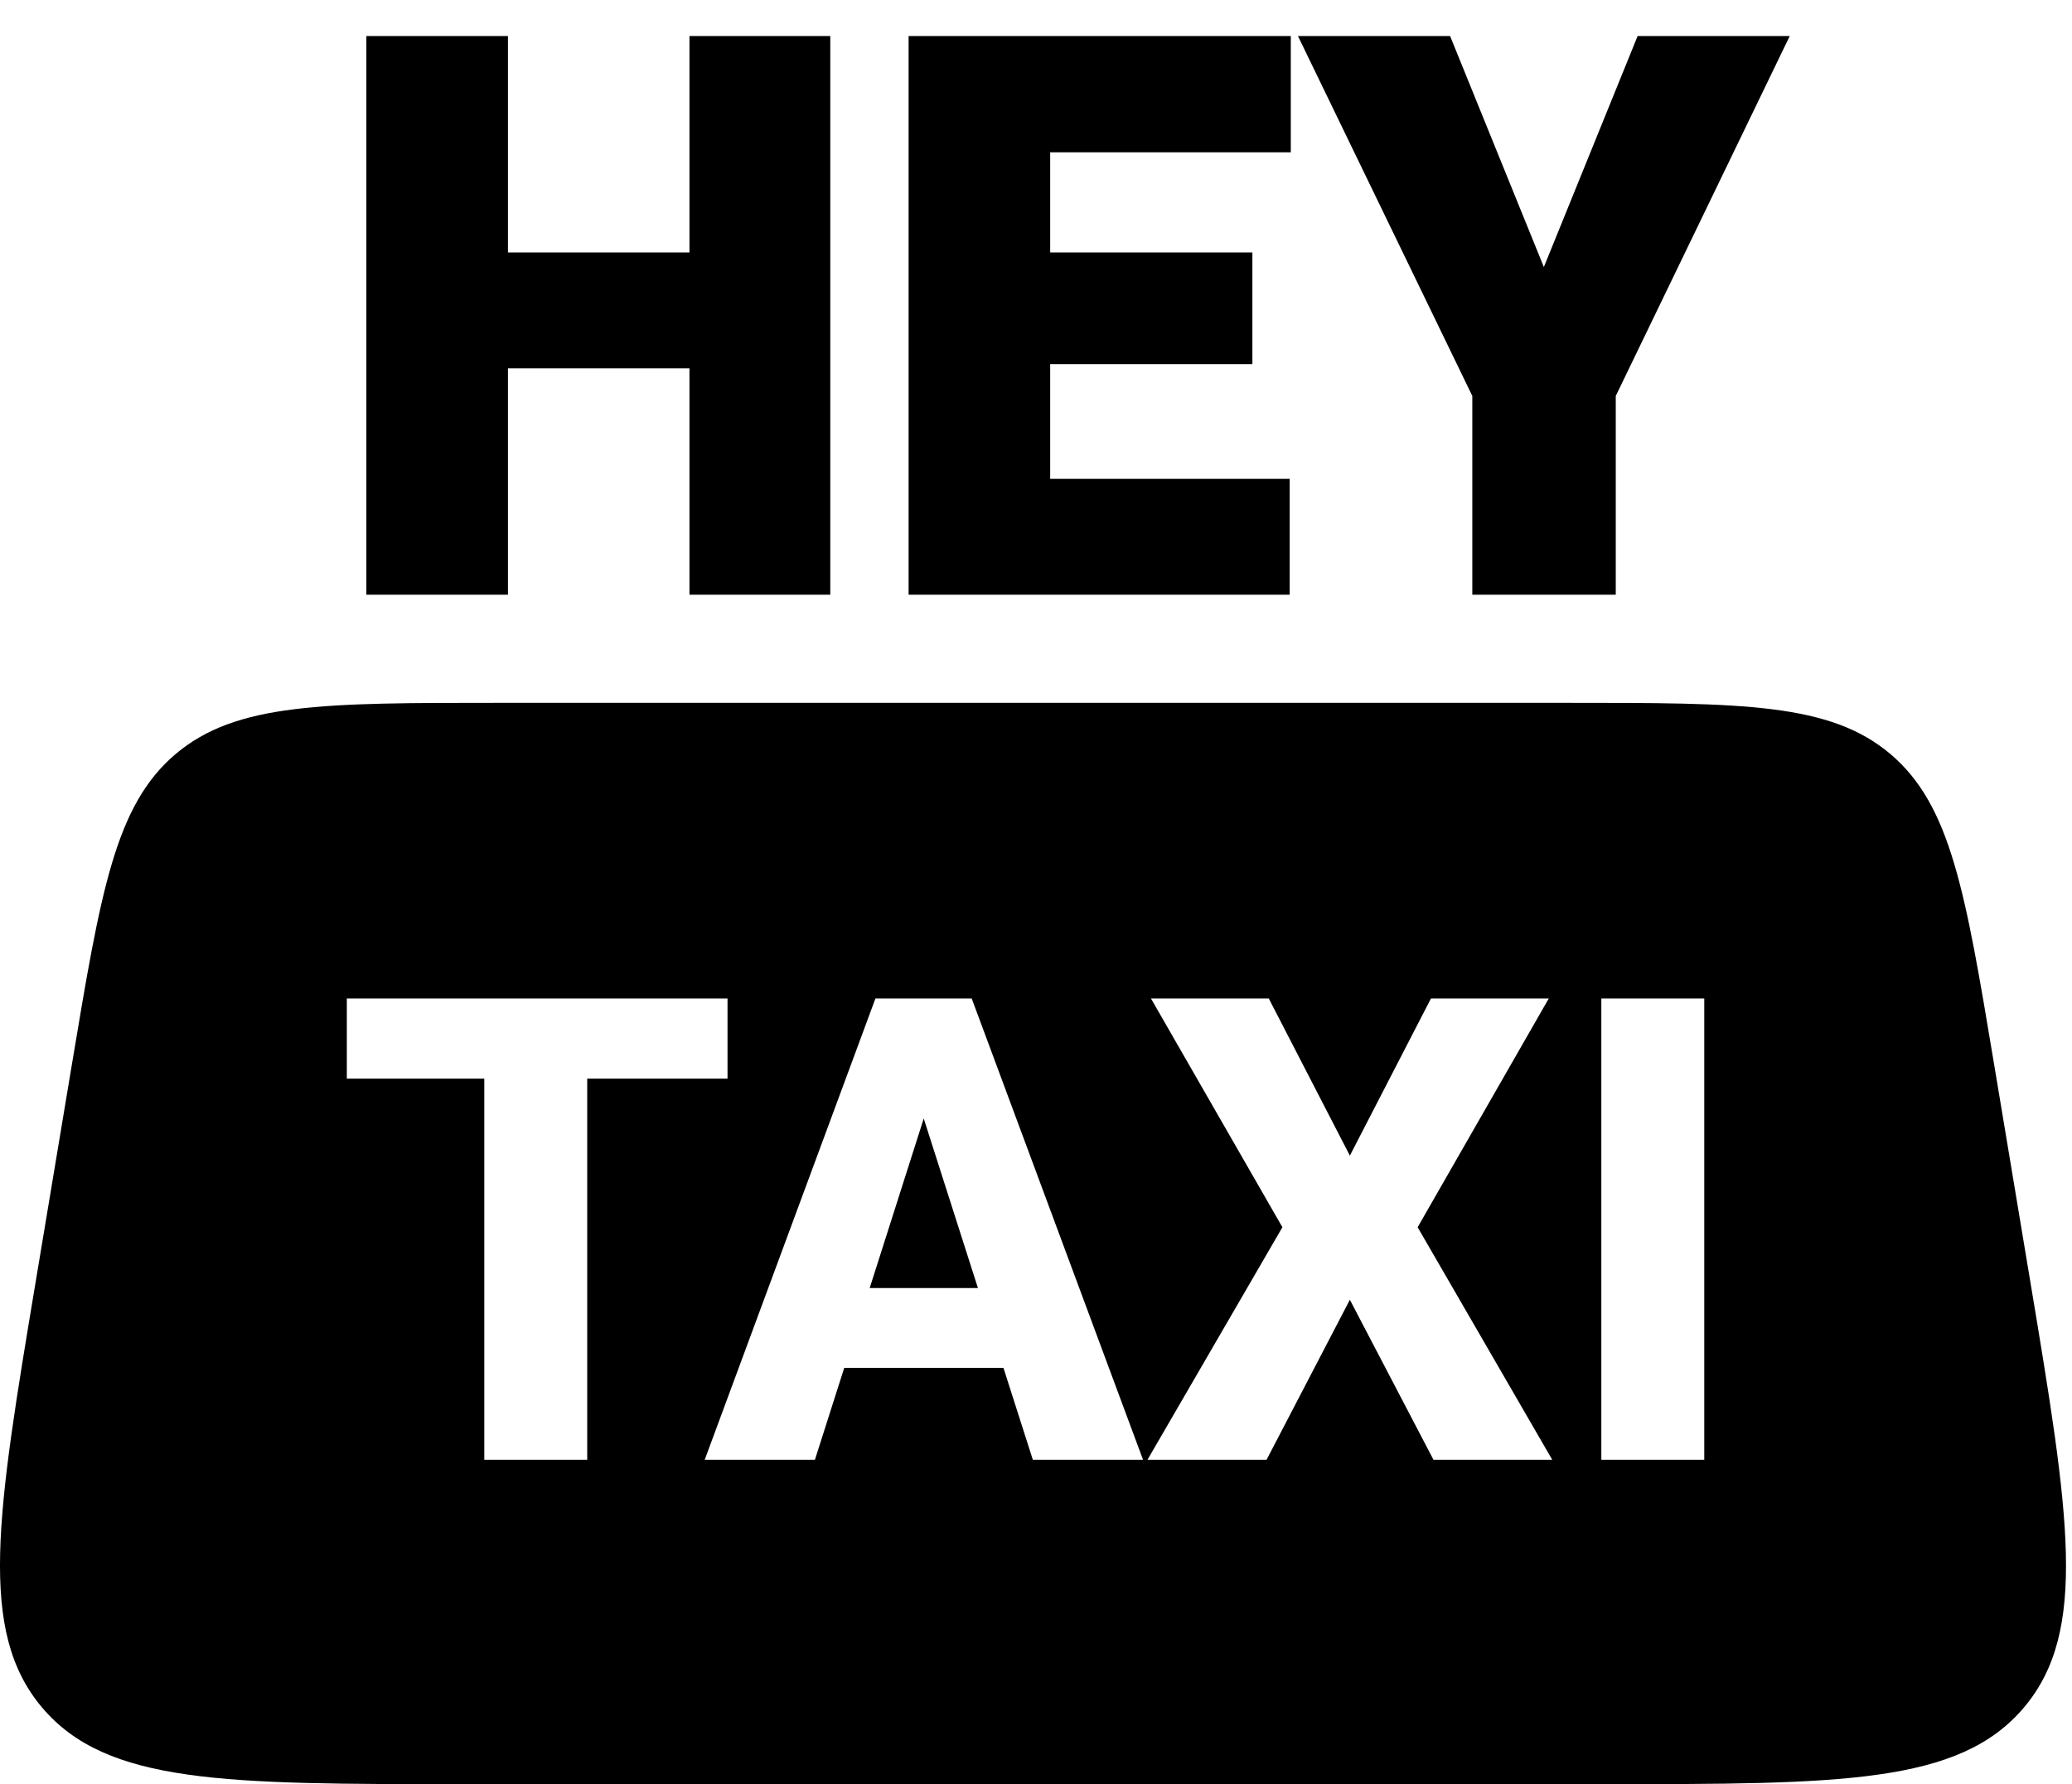 <?xml version="1.0" encoding="UTF-8"?>
<!DOCTYPE xml>
<svg height="99" viewBox="0 0 115 99" fill="none" xmlns="http://www.w3.org/2000/svg">
  <path fill-rule="evenodd" clip-rule="evenodd" d="M9.743 41.844C6.386 44.688 5.588 49.477 3.992 59.054L1.992 71.054C-0.171 84.027 -1.252 90.513 2.343 94.757C5.938 99 12.514 99 25.665 99H89.003C102.154 99 108.73 99 112.325 94.757C115.919 90.513 114.838 84.027 112.676 71.055V71.054L110.676 59.054C109.08 49.477 108.282 44.688 104.925 41.844C101.568 39 96.713 39 87.003 39H27.665C17.955 39 13.1 39 9.743 41.844ZM32.592 81V59.853H40.379V55.406H32.592H26.879H19.25V59.853H26.879V81H32.592ZM52.455 55.406H53.932L63.441 81H57.324L55.694 75.902H46.856L45.23 81H39.113L48.588 55.406H50.012H52.455ZM48.269 71.473H54.278L51.269 62.064L48.269 71.473ZM70.42 55.406L74.92 64.125L79.42 55.406H85.959L78.682 68.098L86.152 81H79.561L74.92 72.123L70.297 81H63.687L71.176 68.098L63.881 55.406H70.42ZM94.59 81V55.406H88.877V81H94.59Z" fill="currentColor" />
  <path d="M40.816 20.438H25.58V14.008H40.816V20.438ZM28.192 33H20.334V2H28.192V33ZM46.082 33H38.266V2H46.082V33Z" fill="currentColor" />
  <path d="M71.579 33H55.508V26.57H71.579V33ZM58.287 33H50.429V2H58.287V33ZM69.51 20.204H55.508V14.008H69.51V20.204ZM71.642 8.451H55.508V2H71.642V8.451Z" fill="currentColor" />
  <path d="M85.687 14.817L90.891 2H99.334L89.678 21.971V33H81.716V21.971L72.039 2H80.483L85.687 14.817Z" fill="currentColor" />
</svg>